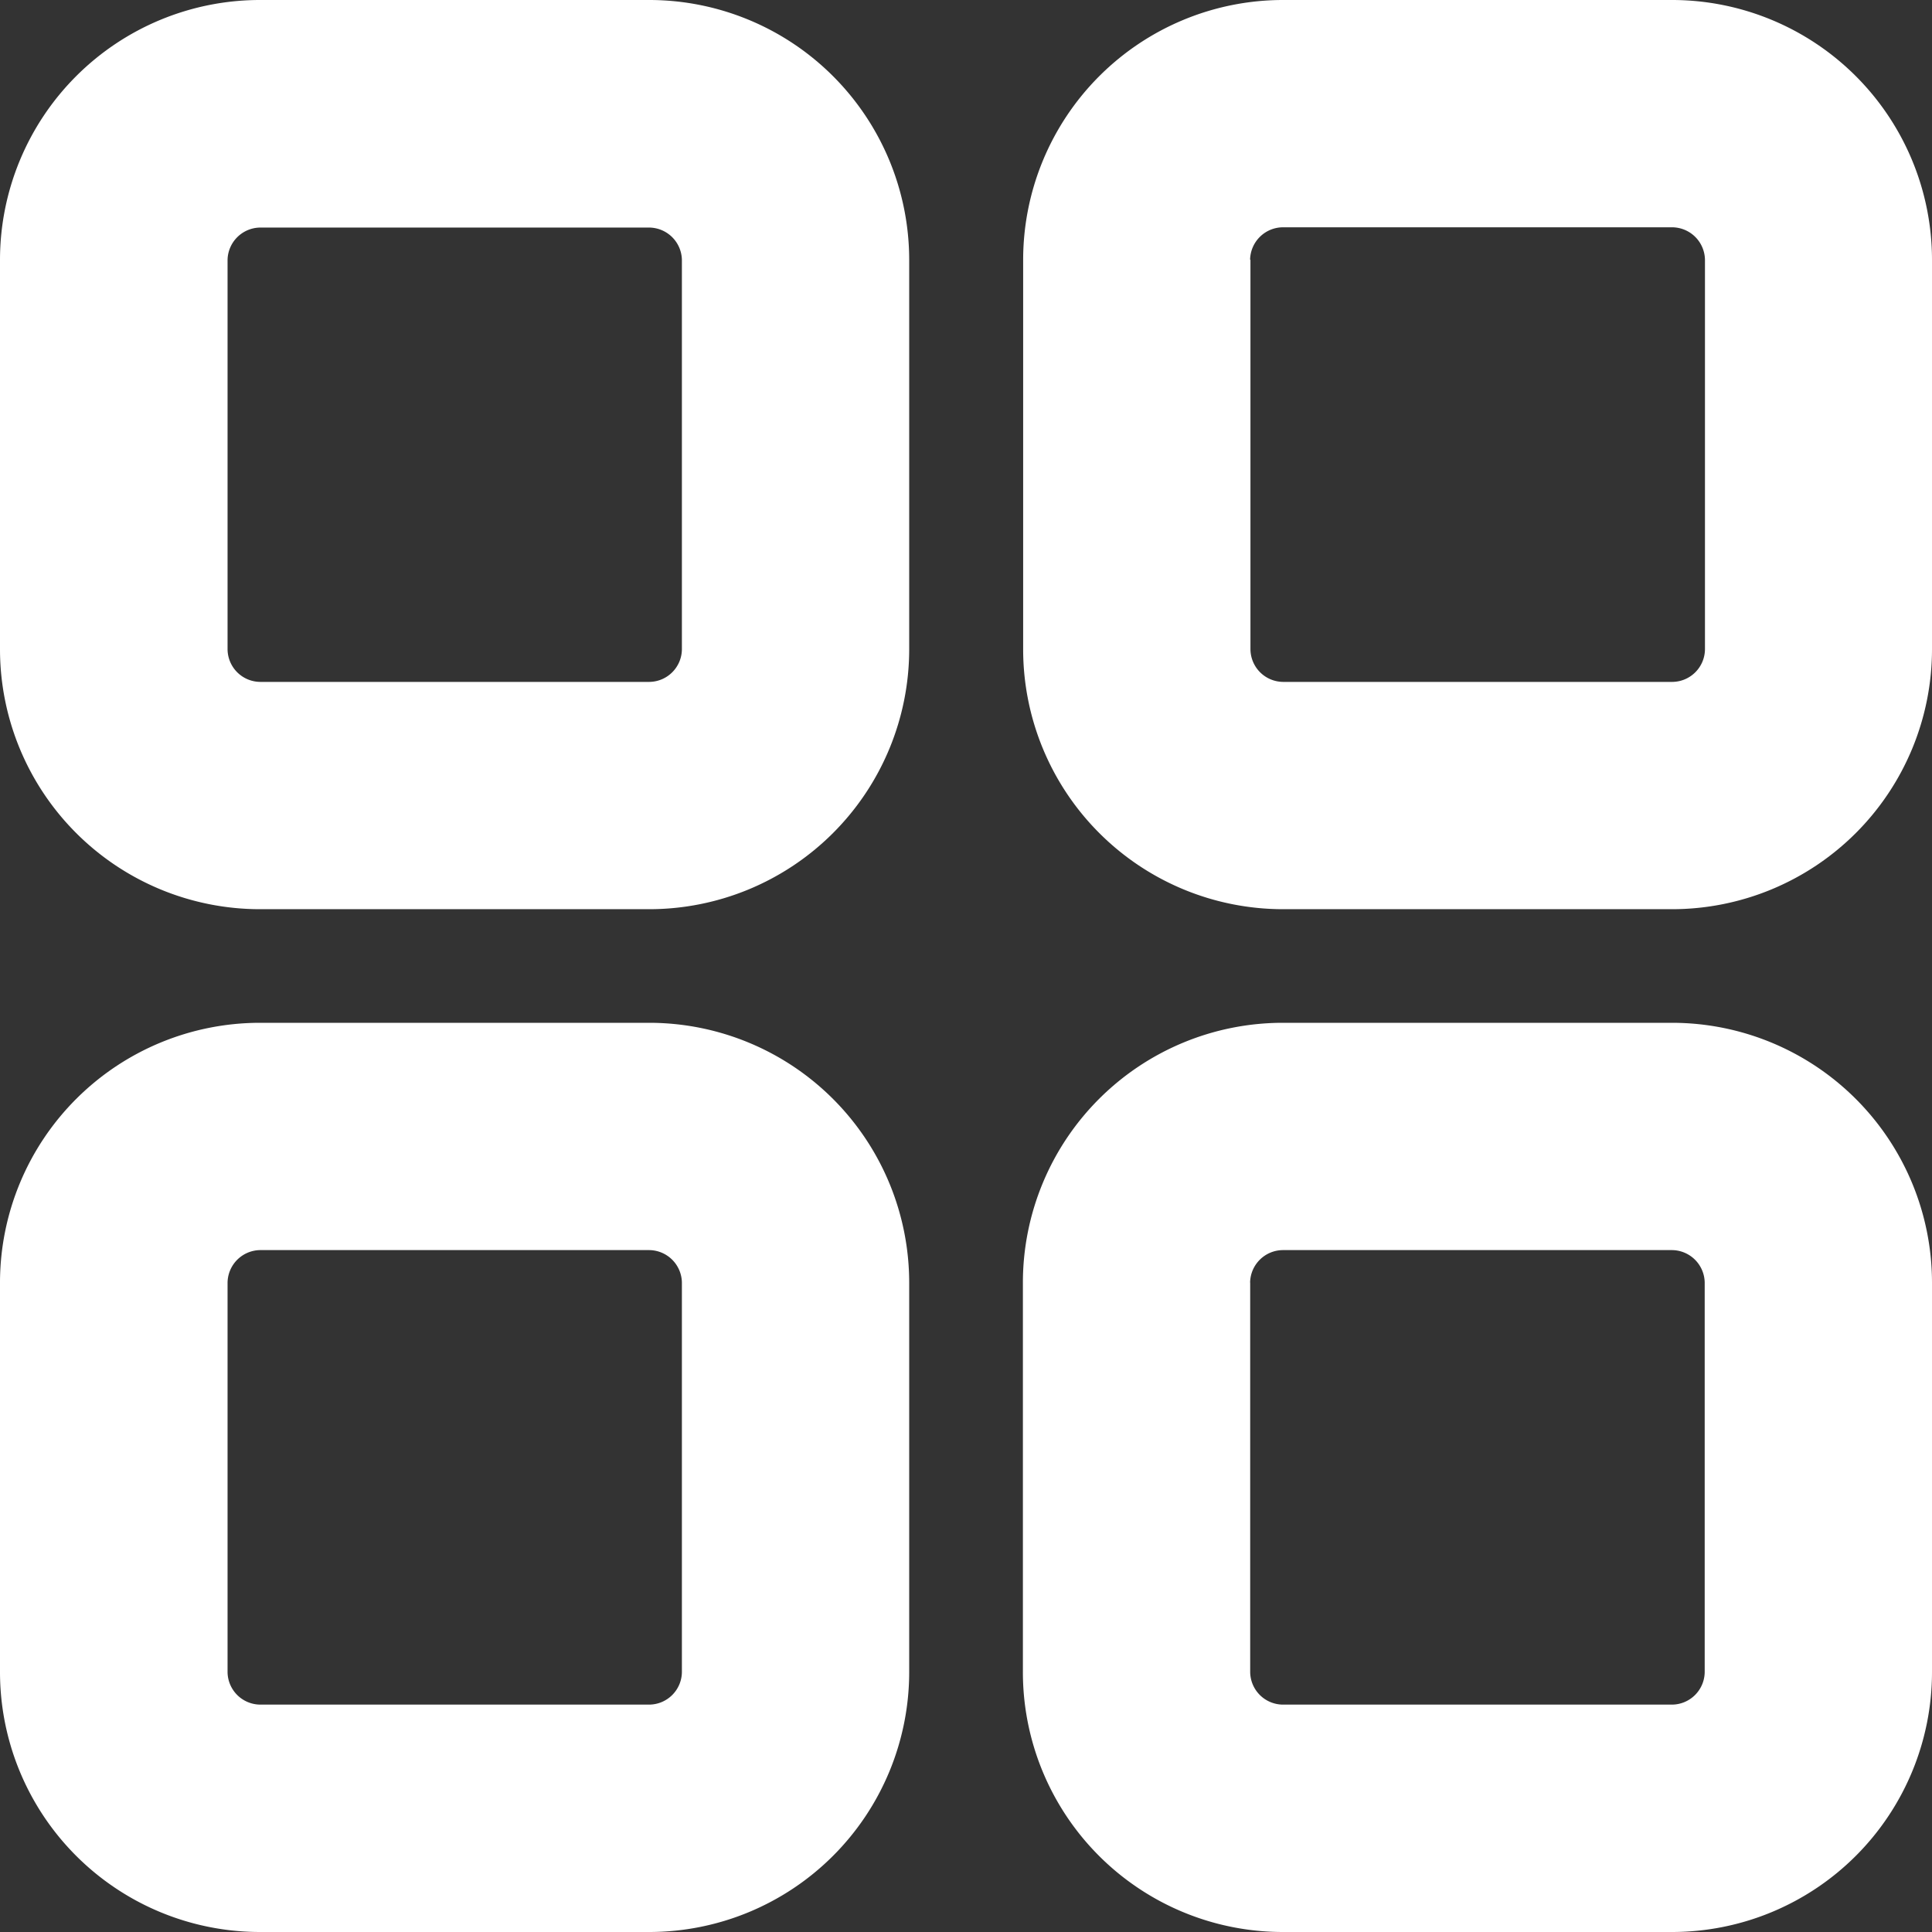 <svg xmlns="http://www.w3.org/2000/svg" width="20" height="20" viewBox="0 0 22.074 22.074"><rect x="0" y="0" width="22.074" height="22.074" fill="#333333" stroke="none"/><defs><style>.a{fill:#fff;}</style></defs><g transform="translate(0)"><path class="a" d="M14.655,22.074A2.97,2.97,0,0,1,11.687,19.1V14.653a2.97,2.97,0,0,1,2.968-2.967h4.451a2.971,2.971,0,0,1,2.968,2.968v4.453a2.971,2.971,0,0,1-2.968,2.967Zm-.371-7.42v4.453a.376.376,0,0,0,.371.369h4.451a.376.376,0,0,0,.371-.371V14.653a.377.377,0,0,0-.371-.37H14.655A.377.377,0,0,0,14.283,14.654ZM2.969,22.074A2.971,2.971,0,0,1,0,19.1V14.653a2.971,2.971,0,0,1,2.969-2.967H7.42a2.971,2.971,0,0,1,2.968,2.968v4.453A2.971,2.971,0,0,1,7.42,22.074ZM2.6,14.654v4.453a.376.376,0,0,0,.371.369H7.42a.376.376,0,0,0,.371-.371V14.653a.377.377,0,0,0-.371-.37H2.969A.377.377,0,0,0,2.6,14.654Zm12.058-4.266a2.97,2.97,0,0,1-2.968-2.969V2.968A2.97,2.97,0,0,1,14.655,0h4.451a2.971,2.971,0,0,1,2.968,2.968V7.421a2.971,2.971,0,0,1-2.968,2.967Zm-.371-7.42V7.421a.376.376,0,0,0,.371.37h4.451a.376.376,0,0,0,.371-.371V2.968a.377.377,0,0,0-.371-.371H14.655A.377.377,0,0,0,14.283,2.968ZM2.969,10.388A2.971,2.971,0,0,1,0,7.419V2.968A2.971,2.971,0,0,1,2.969,0H7.42a2.971,2.971,0,0,1,2.968,2.968V7.421A2.971,2.971,0,0,1,7.42,10.388ZM2.6,2.968V7.421a.376.376,0,0,0,.371.37H7.42a.376.376,0,0,0,.371-.371V2.968A.377.377,0,0,0,7.42,2.6H2.969A.377.377,0,0,0,2.6,2.968Z"/></g></svg>